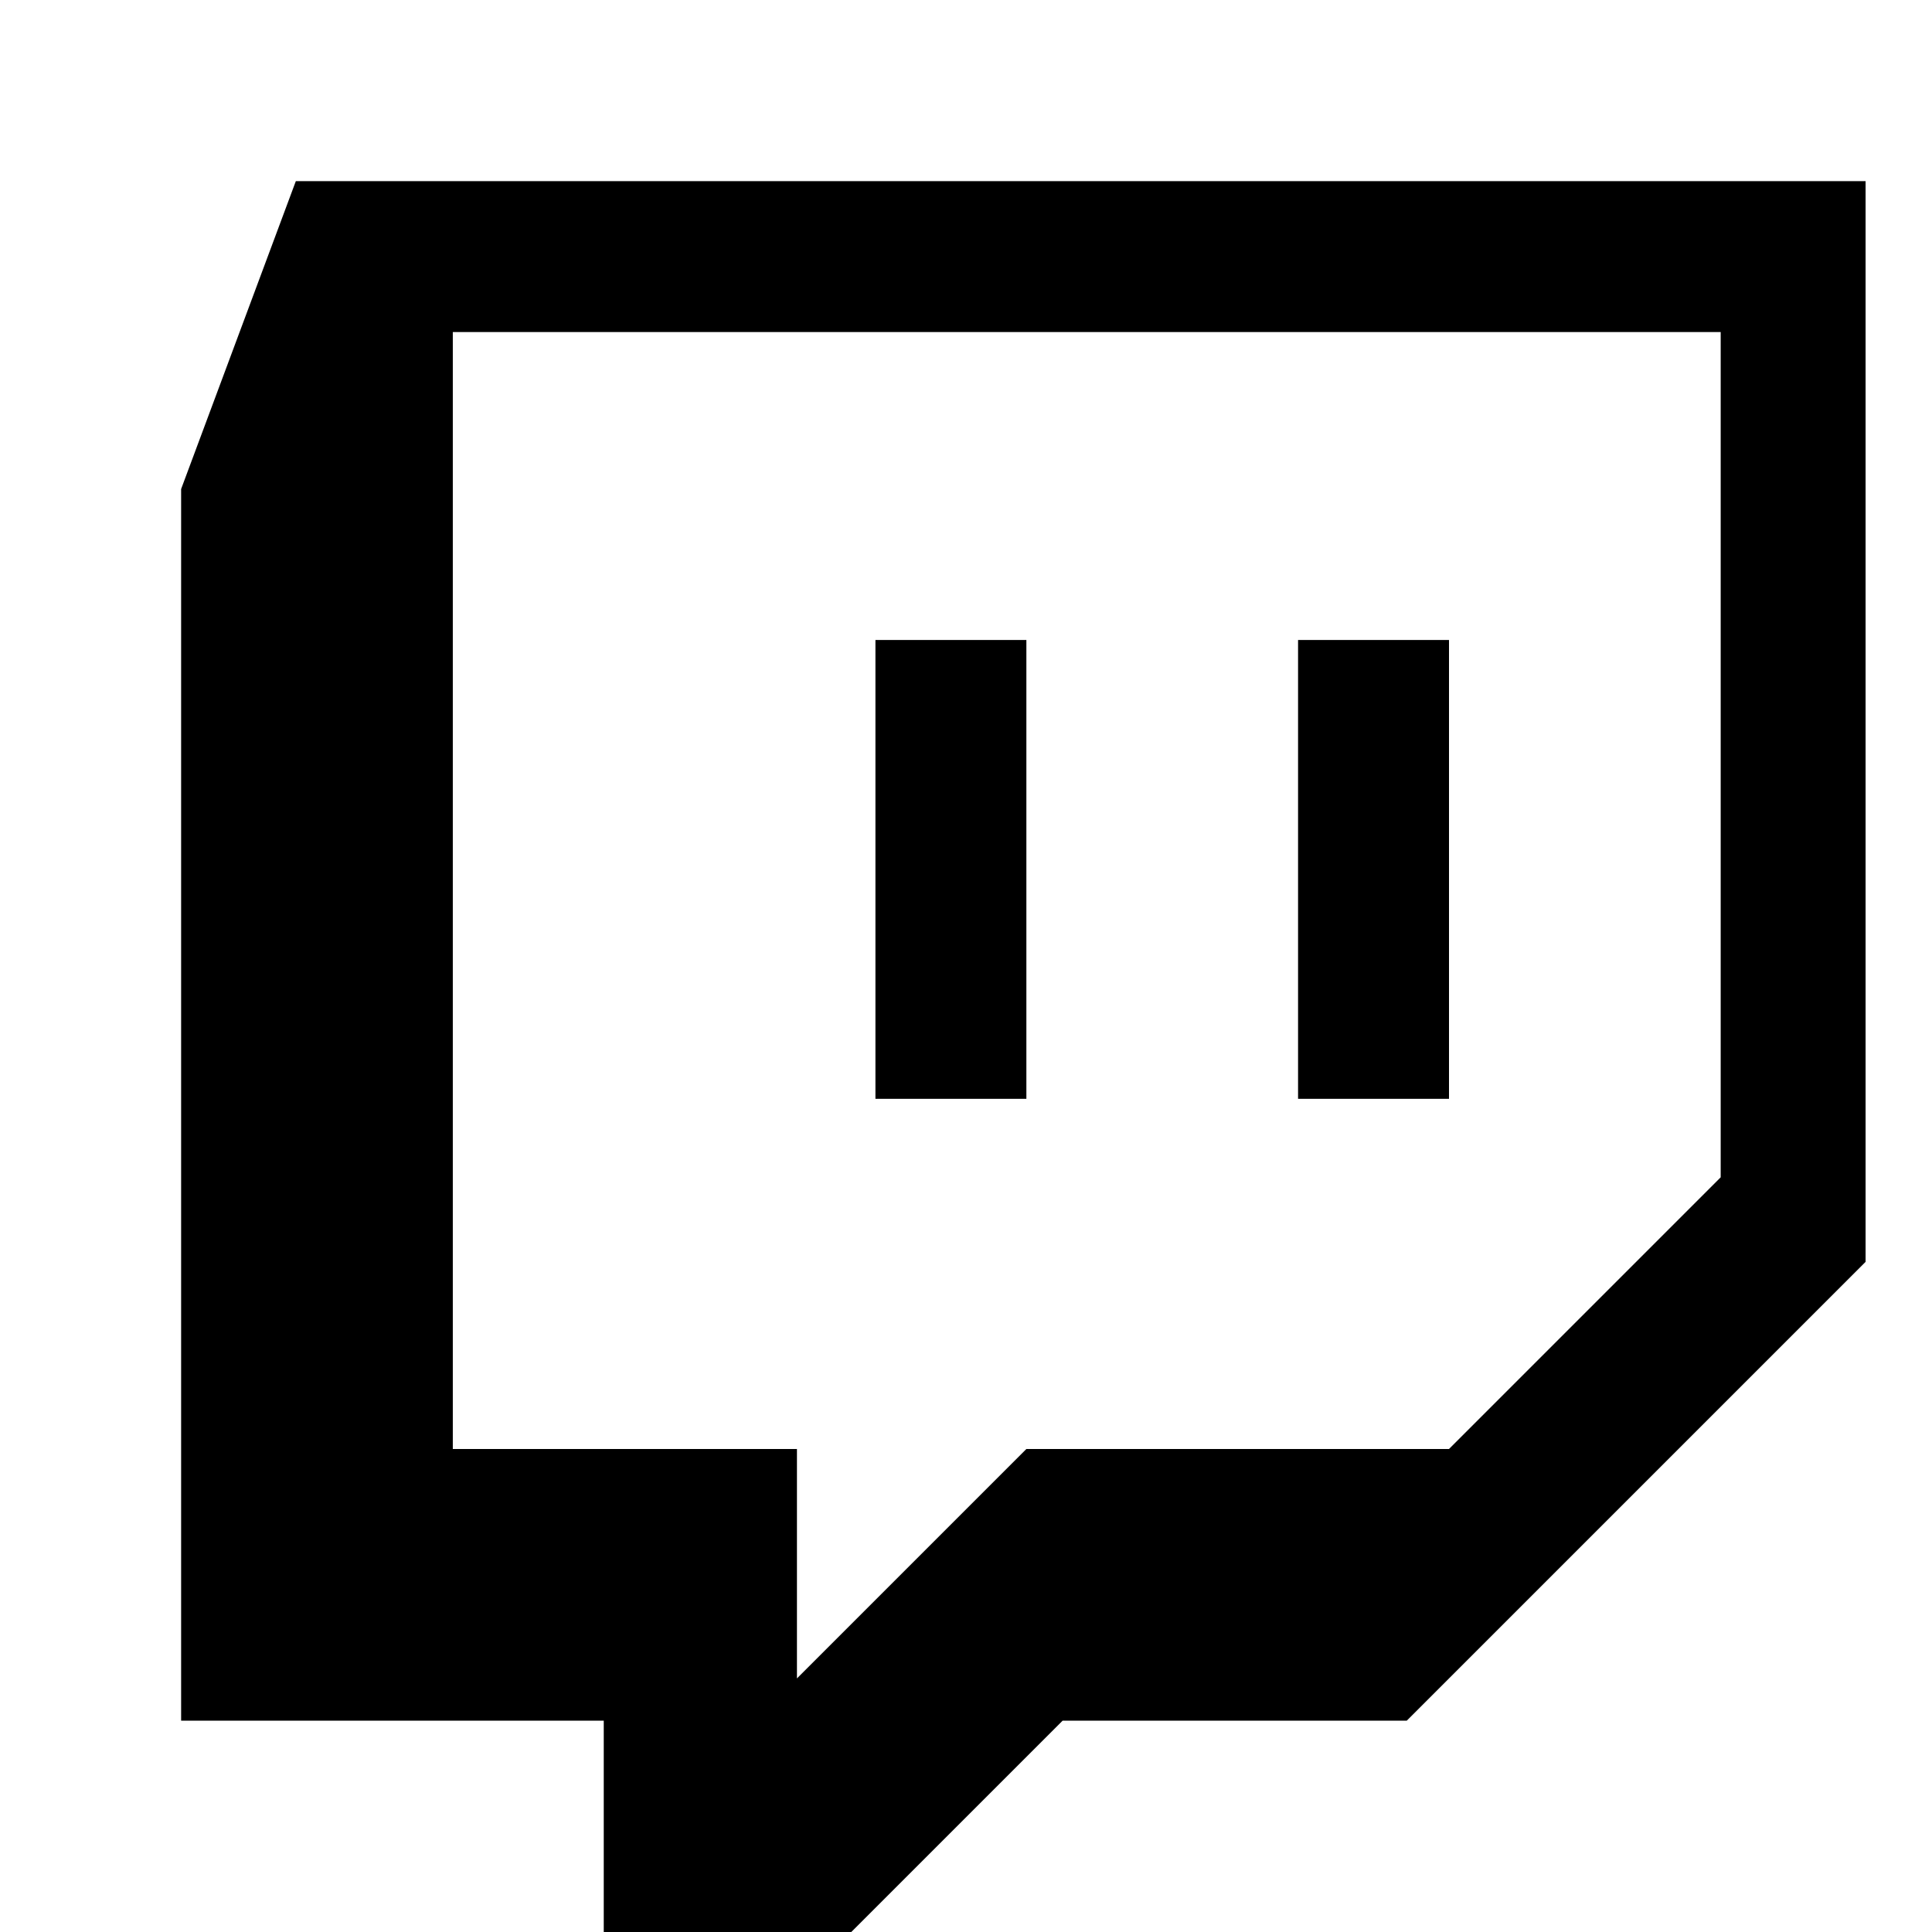 <svg viewBox="16, 15, 32, 32" xmlns="http://www.w3.org/2000/svg">
  <g>
    <path d="M40,25.6h-2.5v7.6H40V25.6z M33,25.6h-2.5v7.6H33V25.6z M20.9,18L19,23.1v20.4h7v3.8h3.8l3.8-3.8h5.7l7.6-7.6V18H20.9z M44.5,34.5L40,39h-7l-3.8,3.8V39h-5.7V20.5h21V34.5z"></path>
  </g>
</svg>